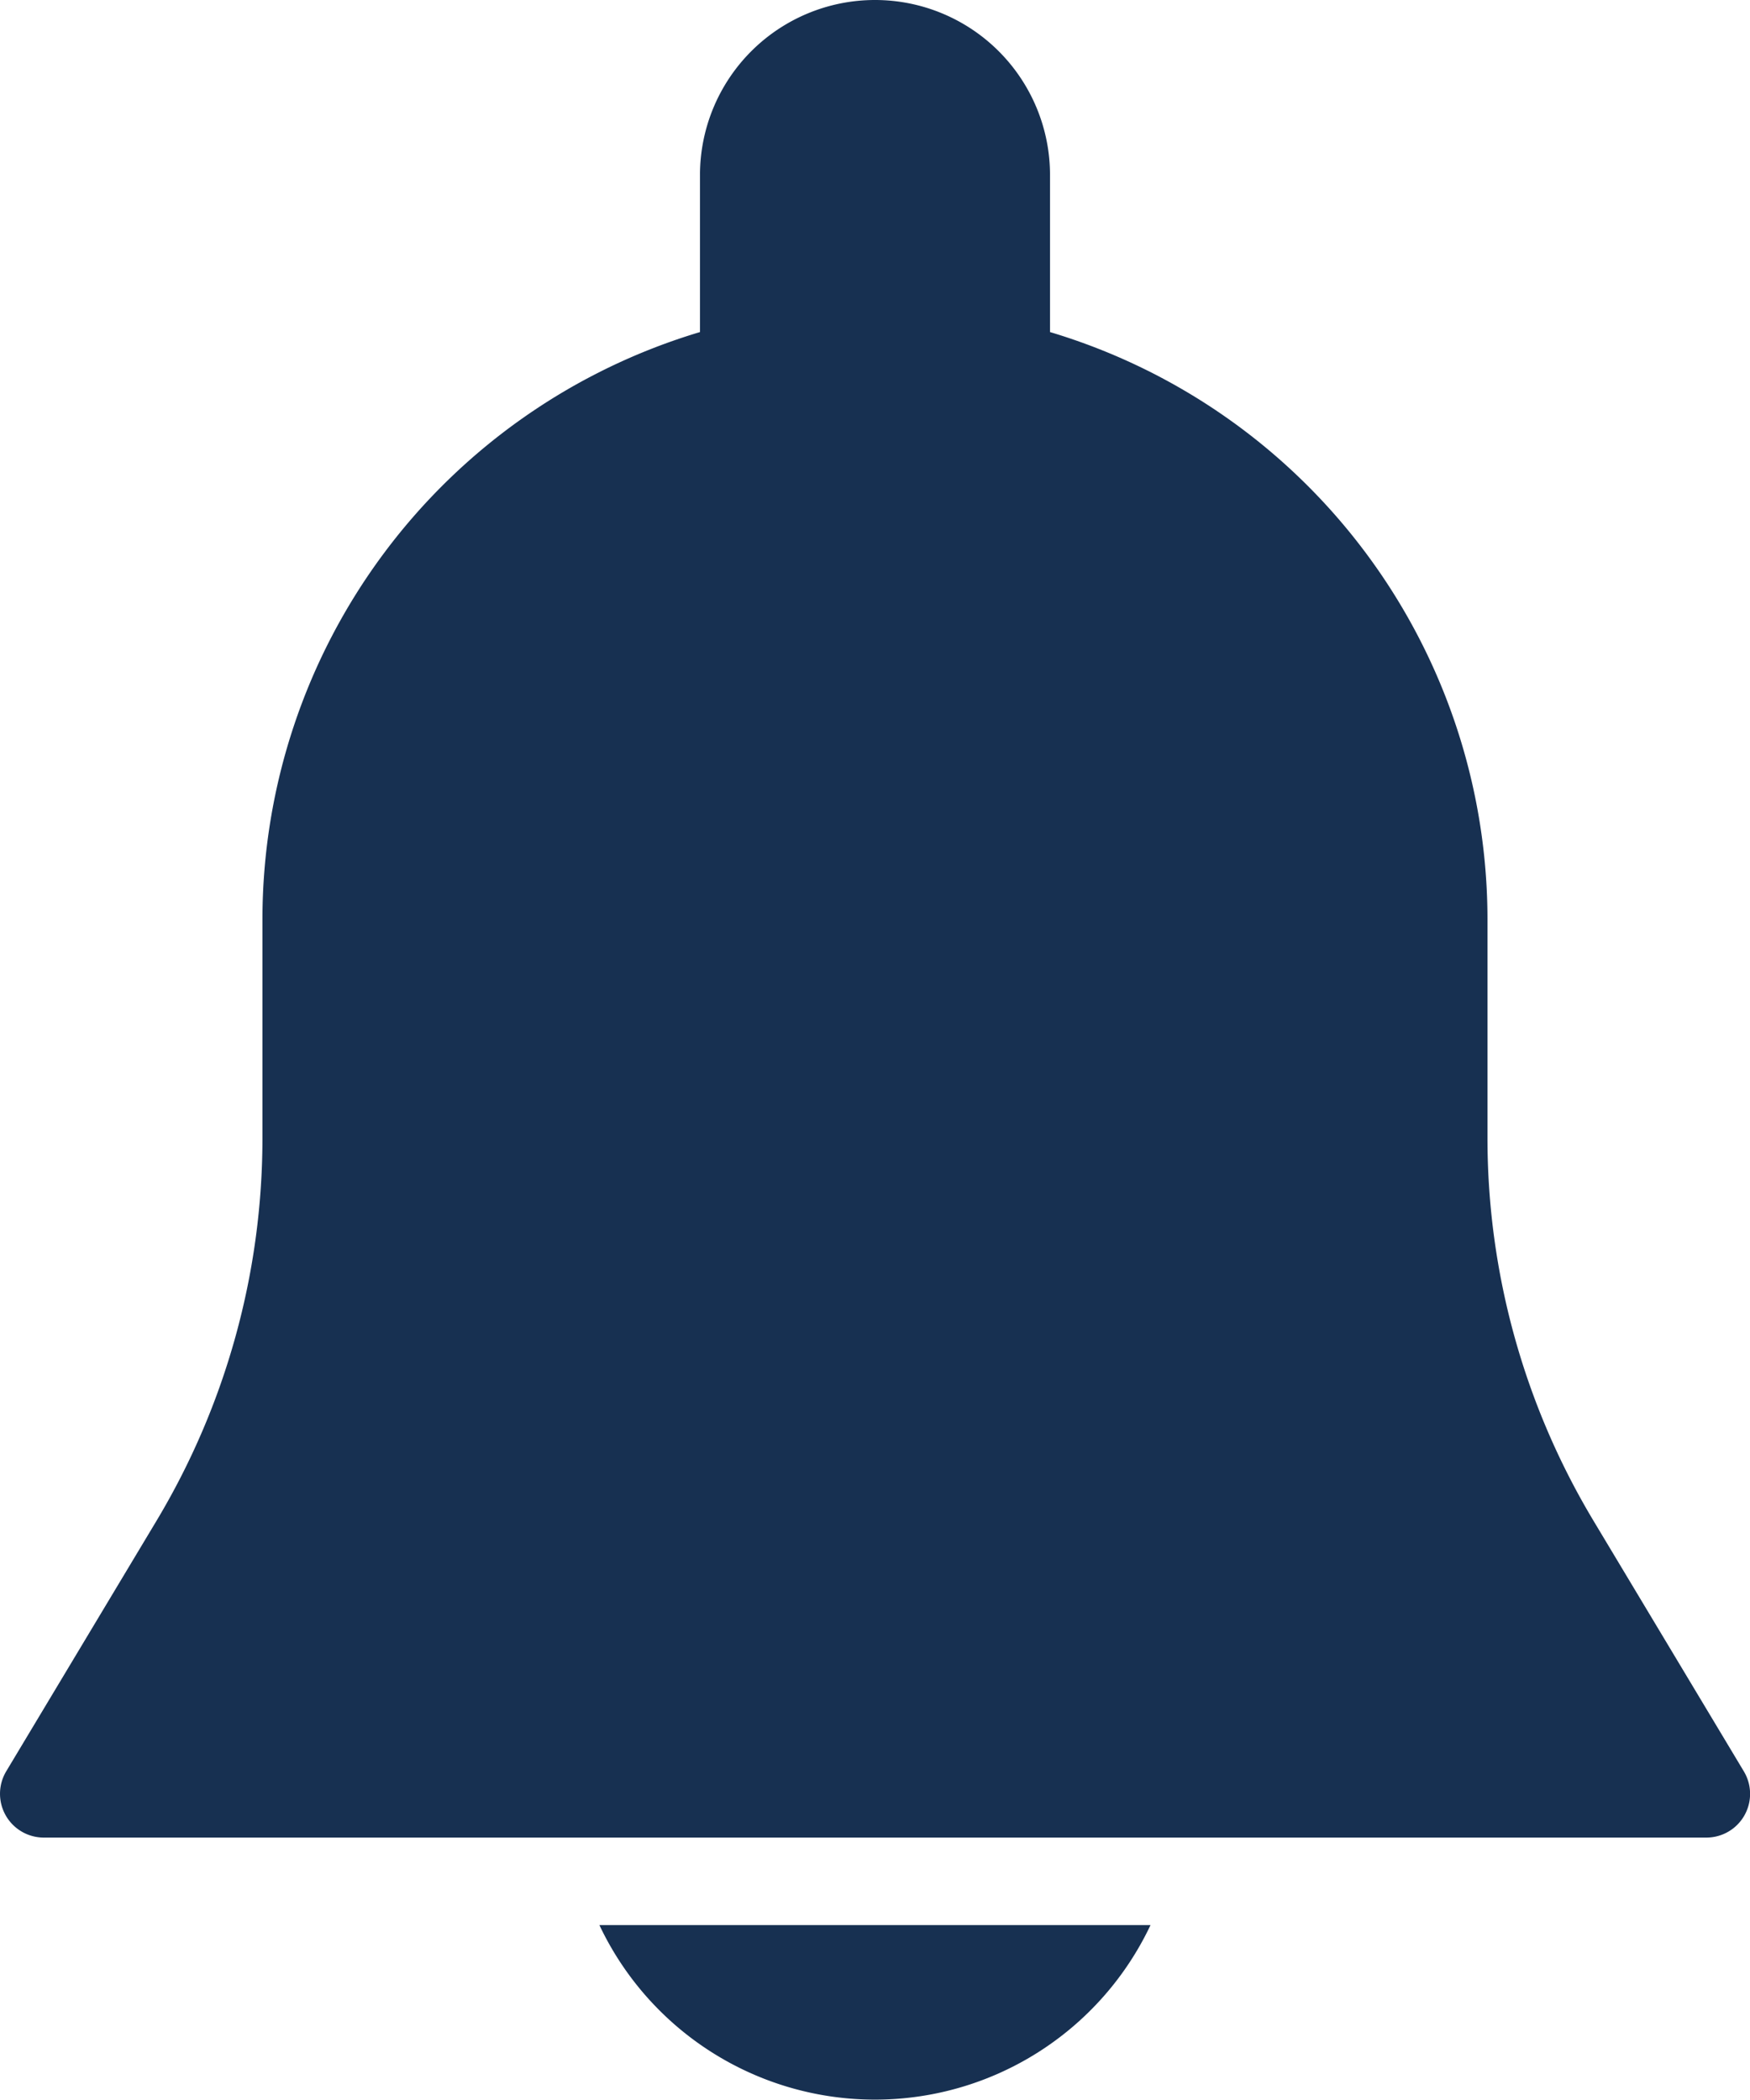 <svg id="bell" xmlns="http://www.w3.org/2000/svg" width="21.818" height="26.182" viewBox="0 0 21.818 26.182">
  <g id="Group_4419" data-name="Group 4419" transform="translate(0)">
    <g id="Group_4418" data-name="Group 4418" transform="translate(0)">
      <path id="Path_3310" data-name="Path 3310" d="M64.416,22.084l-1.873-3.122A9.274,9.274,0,0,1,61.22,14.19V11.455A7.646,7.646,0,0,0,55.766,4.14V2.182a2.182,2.182,0,0,0-4.364,0V4.14a7.646,7.646,0,0,0-5.455,7.315V14.19a9.28,9.28,0,0,1-1.321,4.771l-1.873,3.122a.546.546,0,0,0,.467.827H63.948a.545.545,0,0,0,.468-.826Z" transform="translate(-42.675)" fill="#173051"/>
    </g>
  </g>
  <g id="Group_4421" data-name="Group 4421" transform="translate(7.473 24.001)">
    <g id="Group_4420" data-name="Group 4420" transform="translate(0)">
      <path id="Path_3311" data-name="Path 3311" d="M188.815,469.333a3.8,3.8,0,0,0,6.871,0Z" transform="translate(-188.815 -469.333)" fill="#173051"/>
    </g>
  </g>
</svg>
